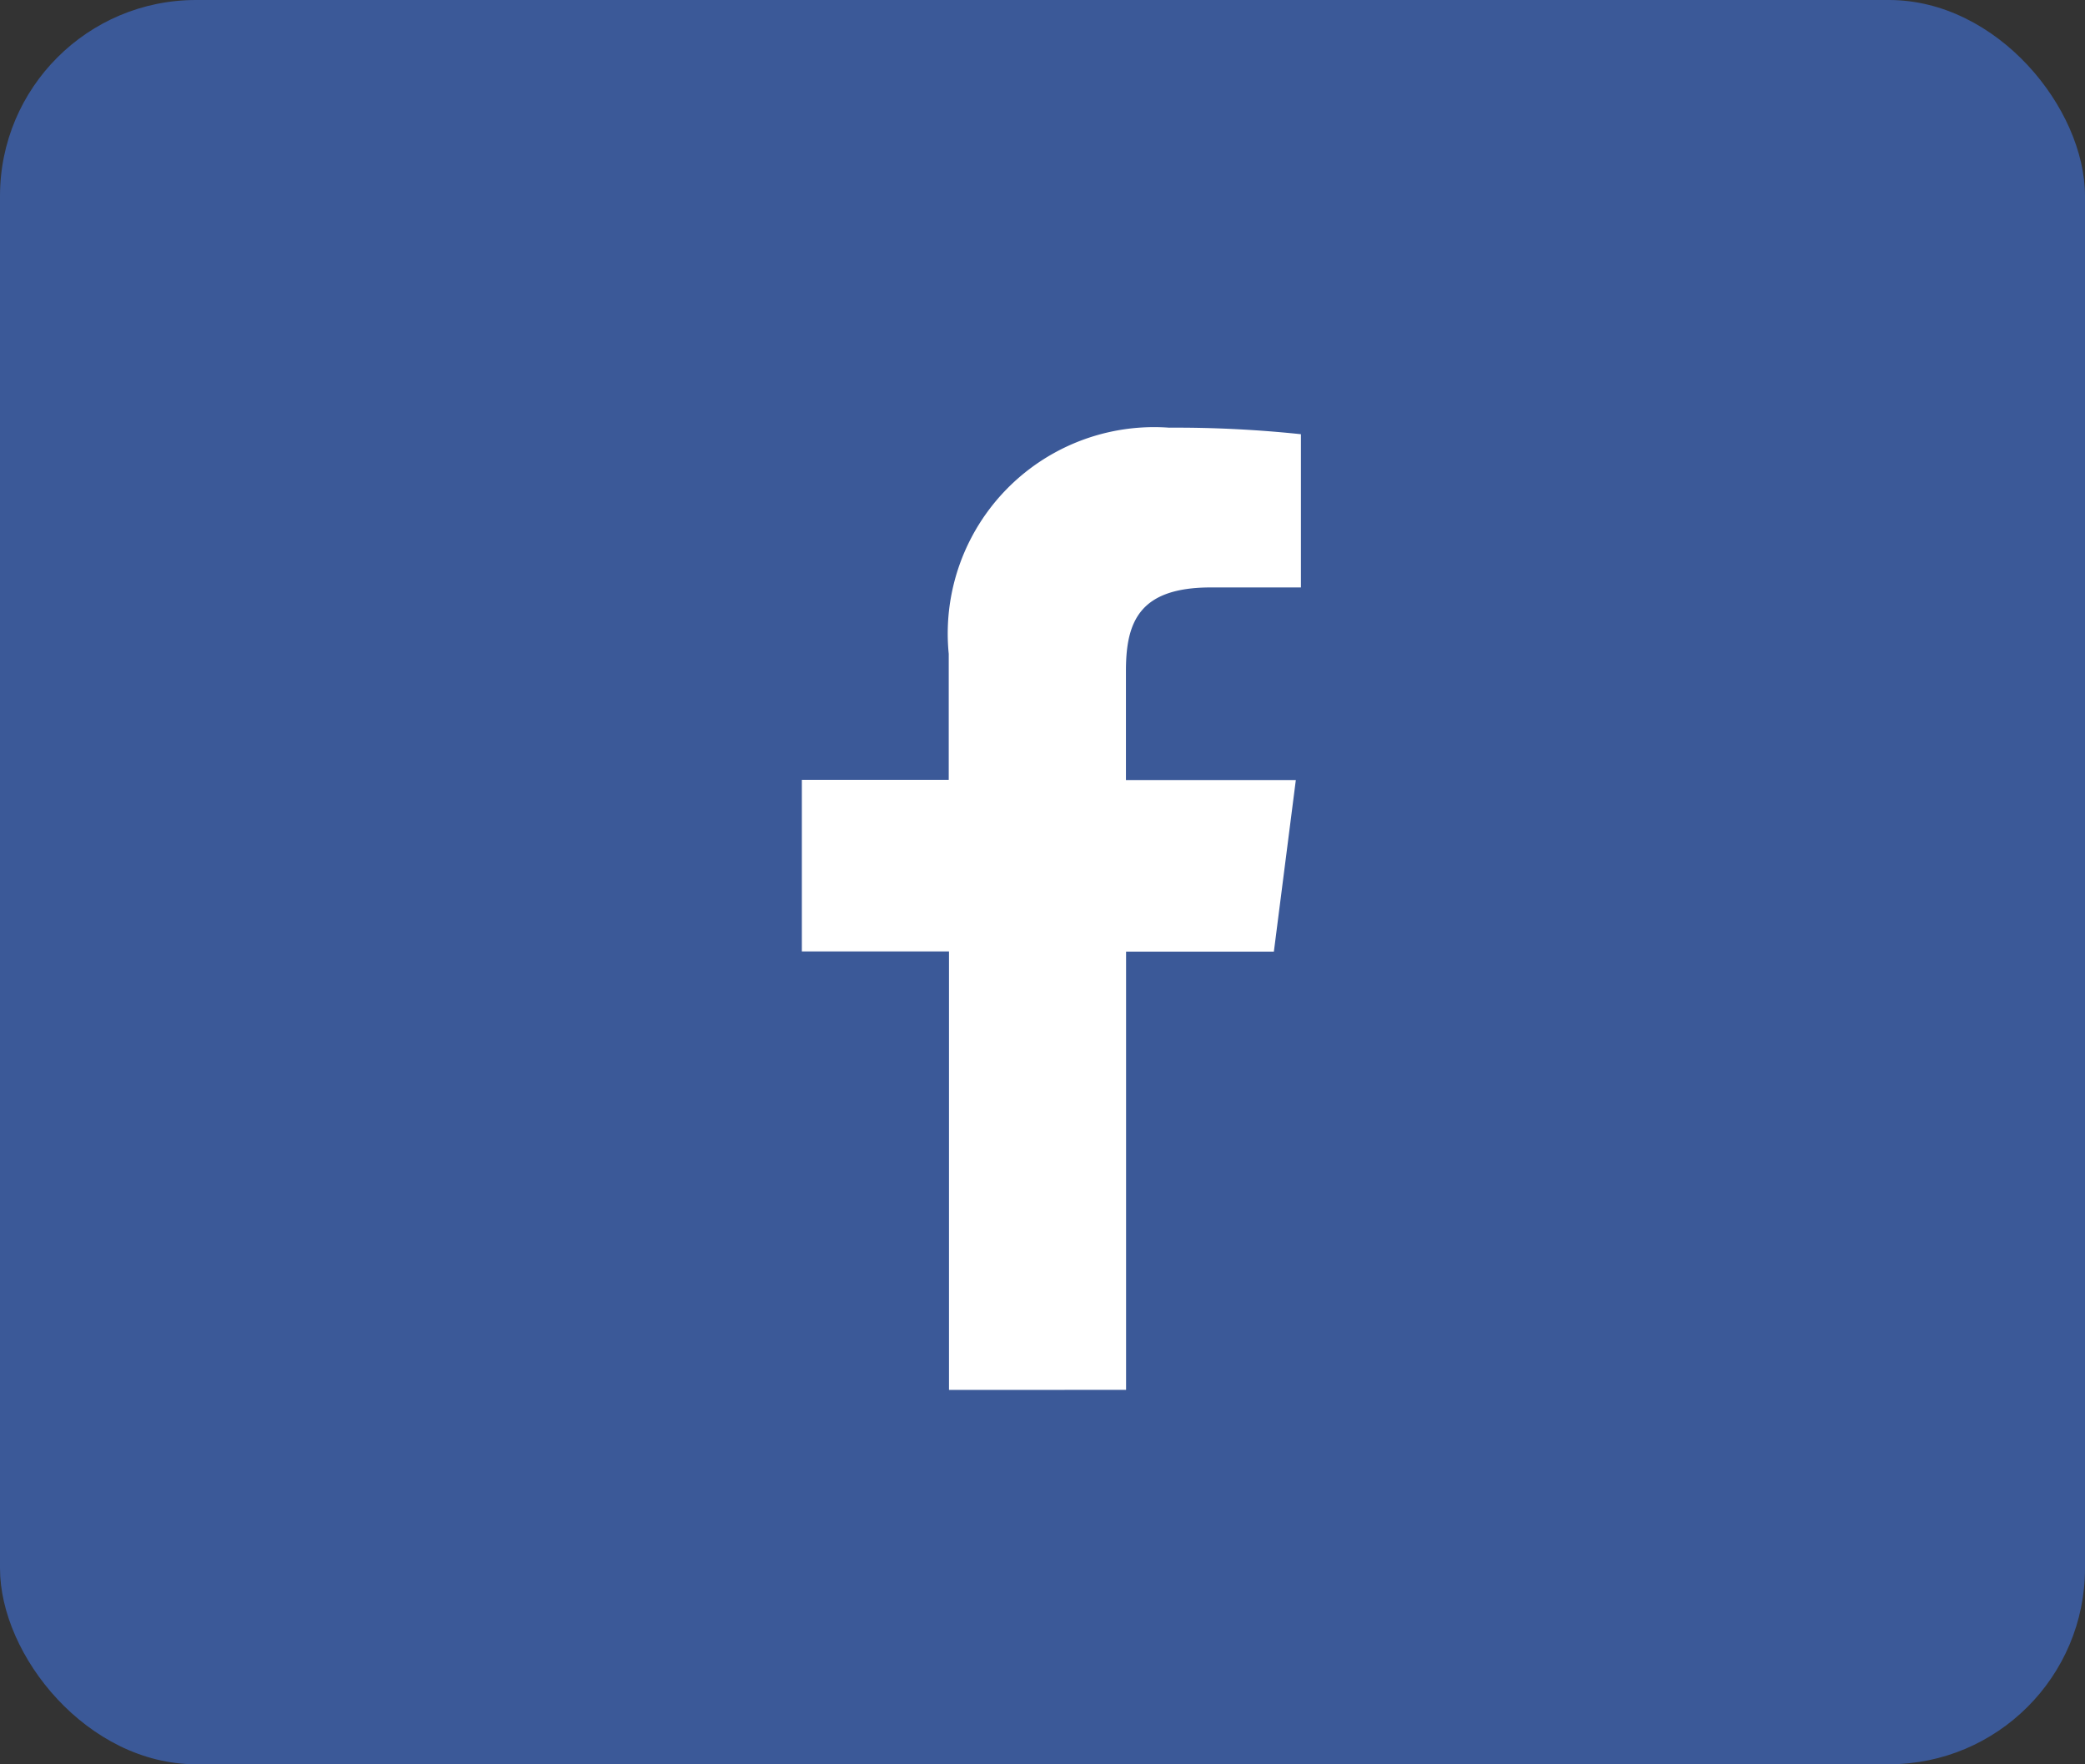 <svg xmlns="http://www.w3.org/2000/svg" viewBox="0 0 31.91 27" width="31.91" height="27"><rect x="0" y="0" width="31.91" height="27" fill="#333333" stroke="none"/><defs><style>.a{fill:#3b5998}.b{fill:#fff}</style></defs><g transform="translate(-991 -2718)"><rect width="31.91" height="27" class="a" rx="3" transform="translate(991 2718)"/><path d="M1008.234 2739.27v-6.706h2.262l.336-2.626h-2.6v-1.672c0-.758.211-1.276 1.3-1.276h1.378v-2.345a18.275 18.275 0 0 0-2.018-.1 3.159 3.159 0 0 0-3.372 3.462v1.927h-2.248v2.626h2.252v6.711z" class="b"/></g></svg>